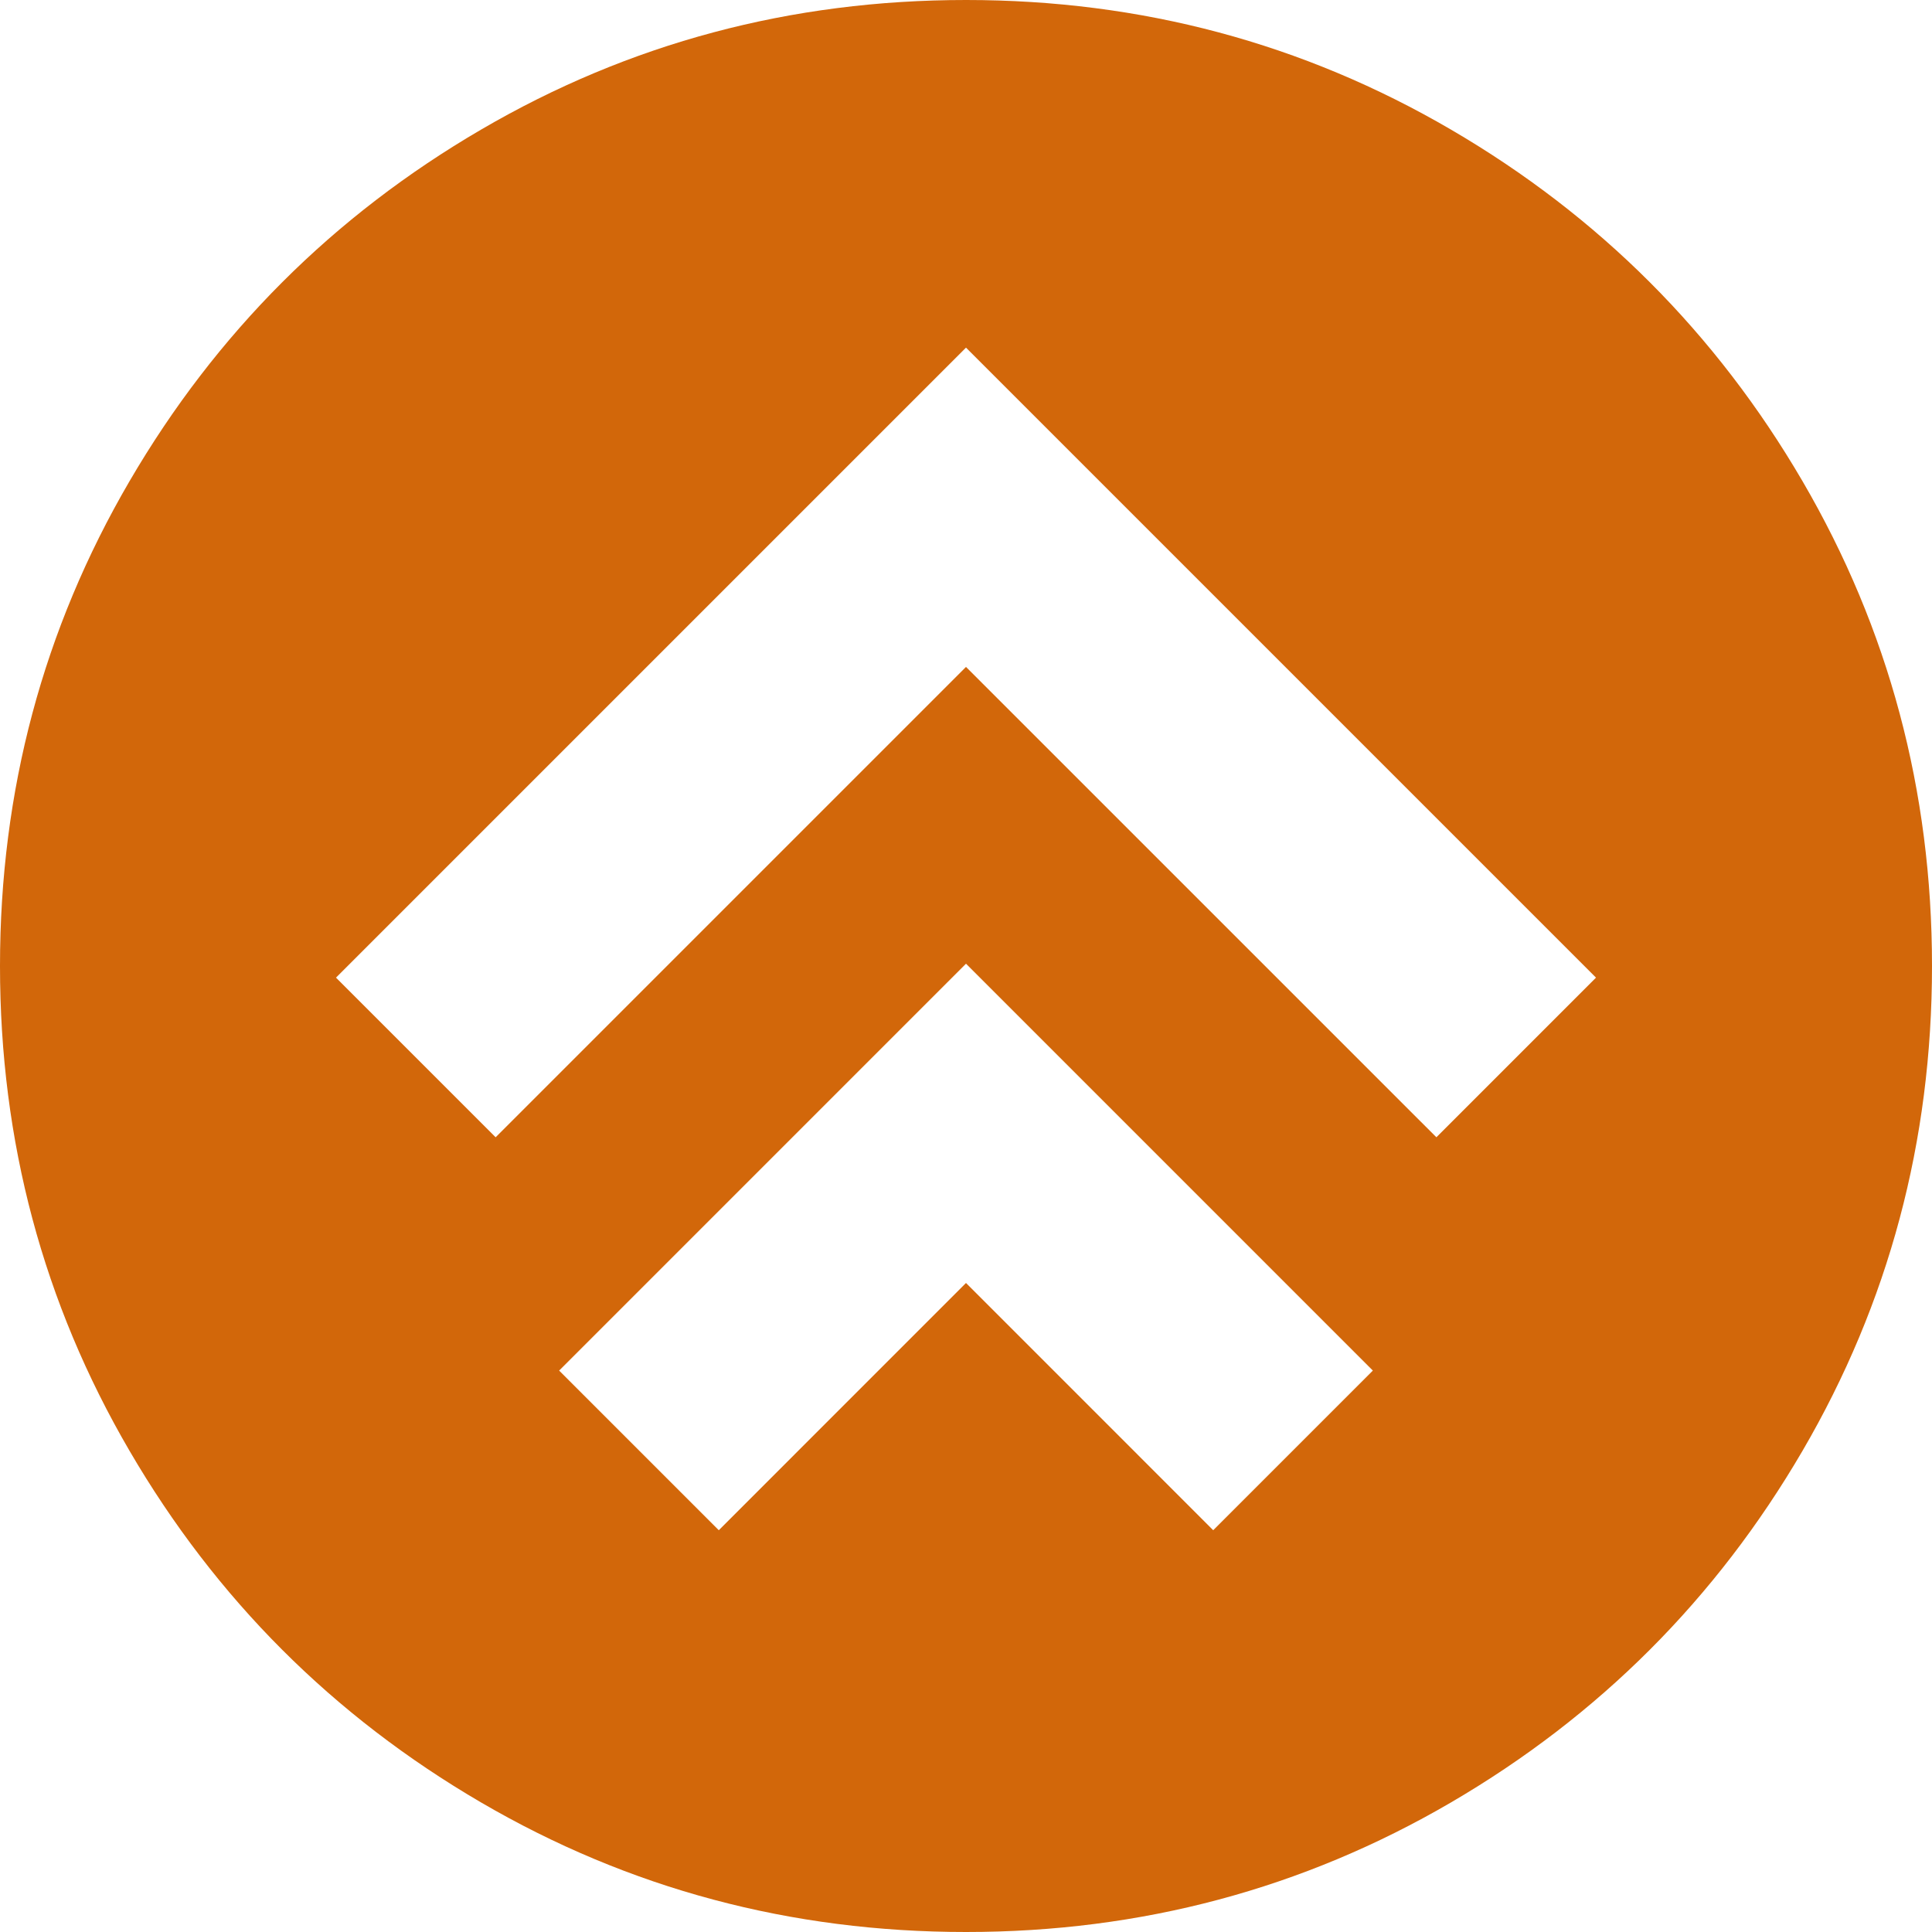 <svg width="46" height="46" viewBox="0 0 46 46" fill="none" xmlns="http://www.w3.org/2000/svg">
<path fill-rule="evenodd" clip-rule="evenodd" d="M34.546 3.085C38.069 5.141 40.859 7.931 42.916 11.455C44.972 14.979 46 18.827 46 23C46 27.173 44.972 31.021 42.916 34.545C40.859 38.069 38.069 40.859 34.546 42.916C31.022 44.972 27.173 46 23 46C18.828 46 14.979 44.972 11.455 42.916C7.931 40.859 5.141 38.069 3.085 34.545C1.028 31.021 0 27.173 0 23C0 18.828 1.028 14.979 3.085 11.455C5.142 7.931 7.932 5.141 11.456 3.085C14.979 1.028 18.828 0 23.001 0C27.174 0 31.021 1.028 34.546 3.085ZM38 23.277L34.2 27.078L23 15.879L11.801 27.078L8 23.277L23 8.277L38 23.277ZM28.886 36.434L32.687 32.633L23 22.945L13.313 32.633L17.114 36.434L23 30.547L28.886 36.434Z" fill="#D2670A"/>
</svg>
